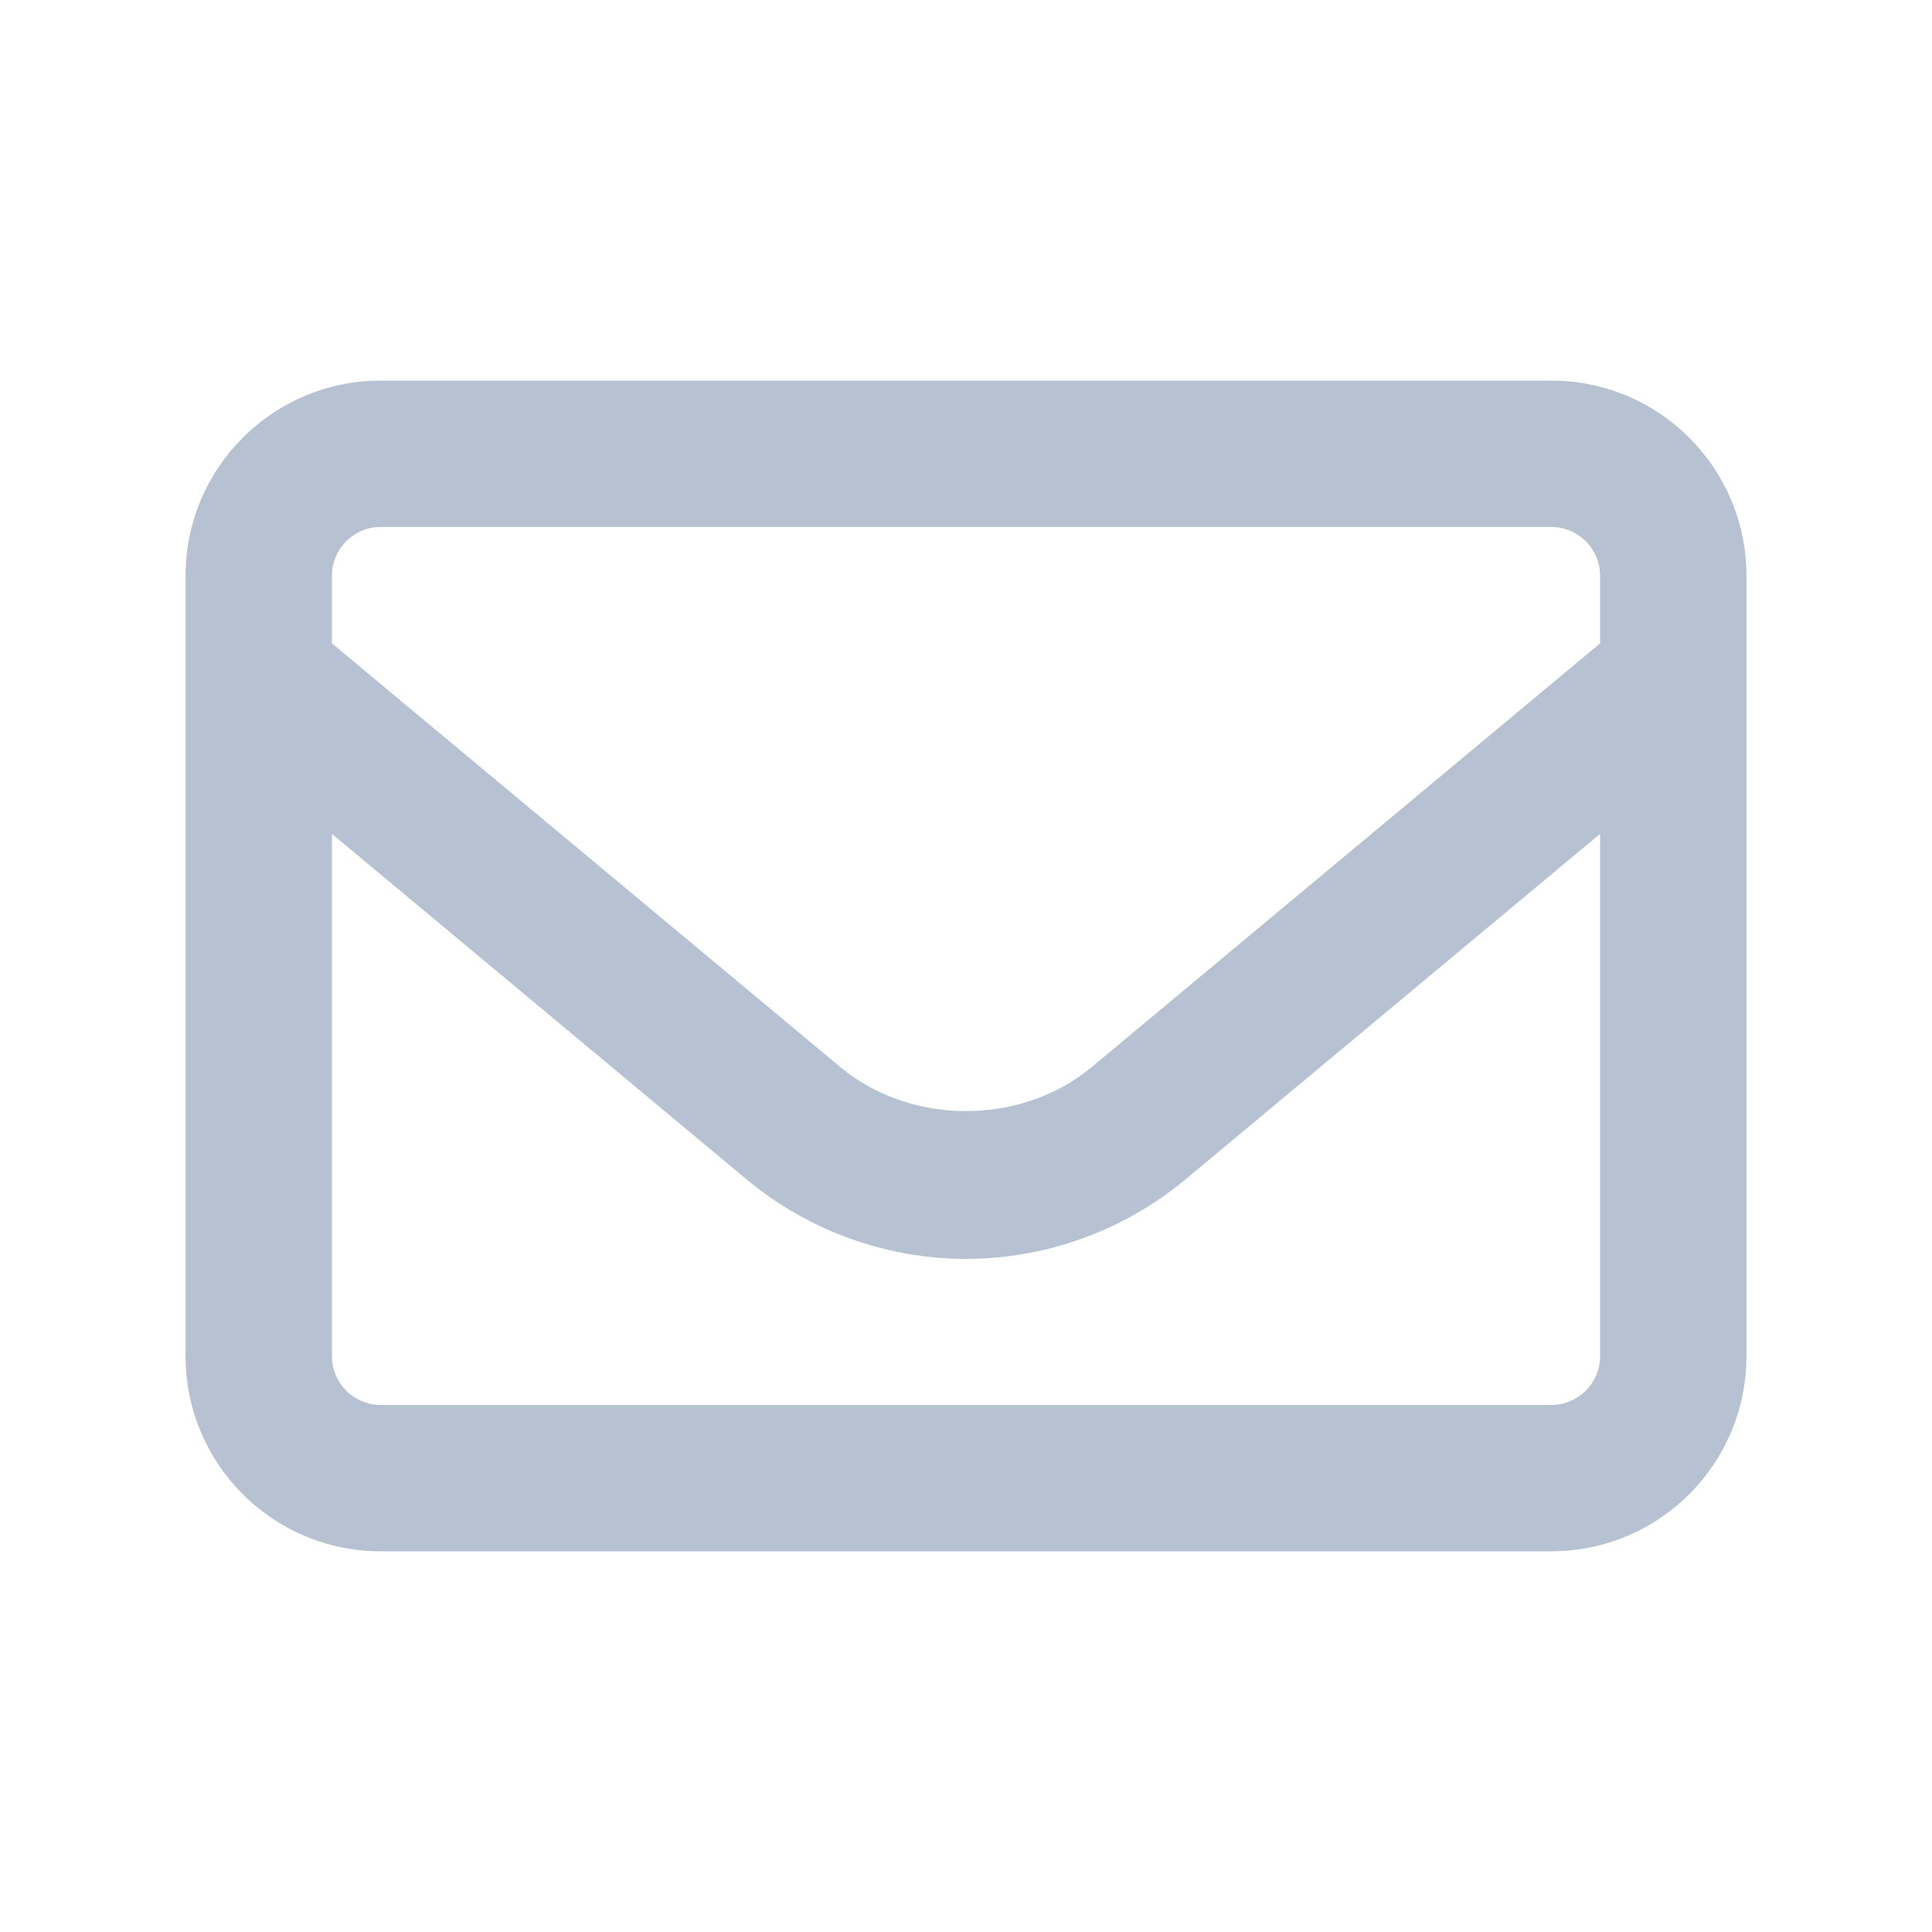 <svg width="20" height="20" viewBox="0 0 20 20" fill="none" xmlns="http://www.w3.org/2000/svg">
<path d="M16.059 3.94H3.941C2.825 3.94 1.921 4.845 1.921 5.96V14.039C1.921 15.155 2.825 16.059 3.941 16.059H16.059C17.175 16.059 18.079 15.155 18.079 14.039V5.96C18.079 4.845 17.175 3.94 16.059 3.94ZM3.941 5.455H16.059C16.338 5.455 16.564 5.682 16.564 5.96V6.66L11.302 11.046C10.57 11.654 9.429 11.654 8.699 11.046L3.436 6.66V5.96C3.436 5.682 3.662 5.455 3.941 5.455ZM16.059 14.544H3.941C3.662 14.544 3.436 14.318 3.436 14.039V8.632L7.73 12.21C8.367 12.74 9.173 13.032 10 13.032C10.827 13.032 11.633 12.74 12.271 12.21L16.564 8.632V14.039C16.564 14.318 16.338 14.544 16.059 14.544Z" fill="#B6C2D1"/>
</svg>
